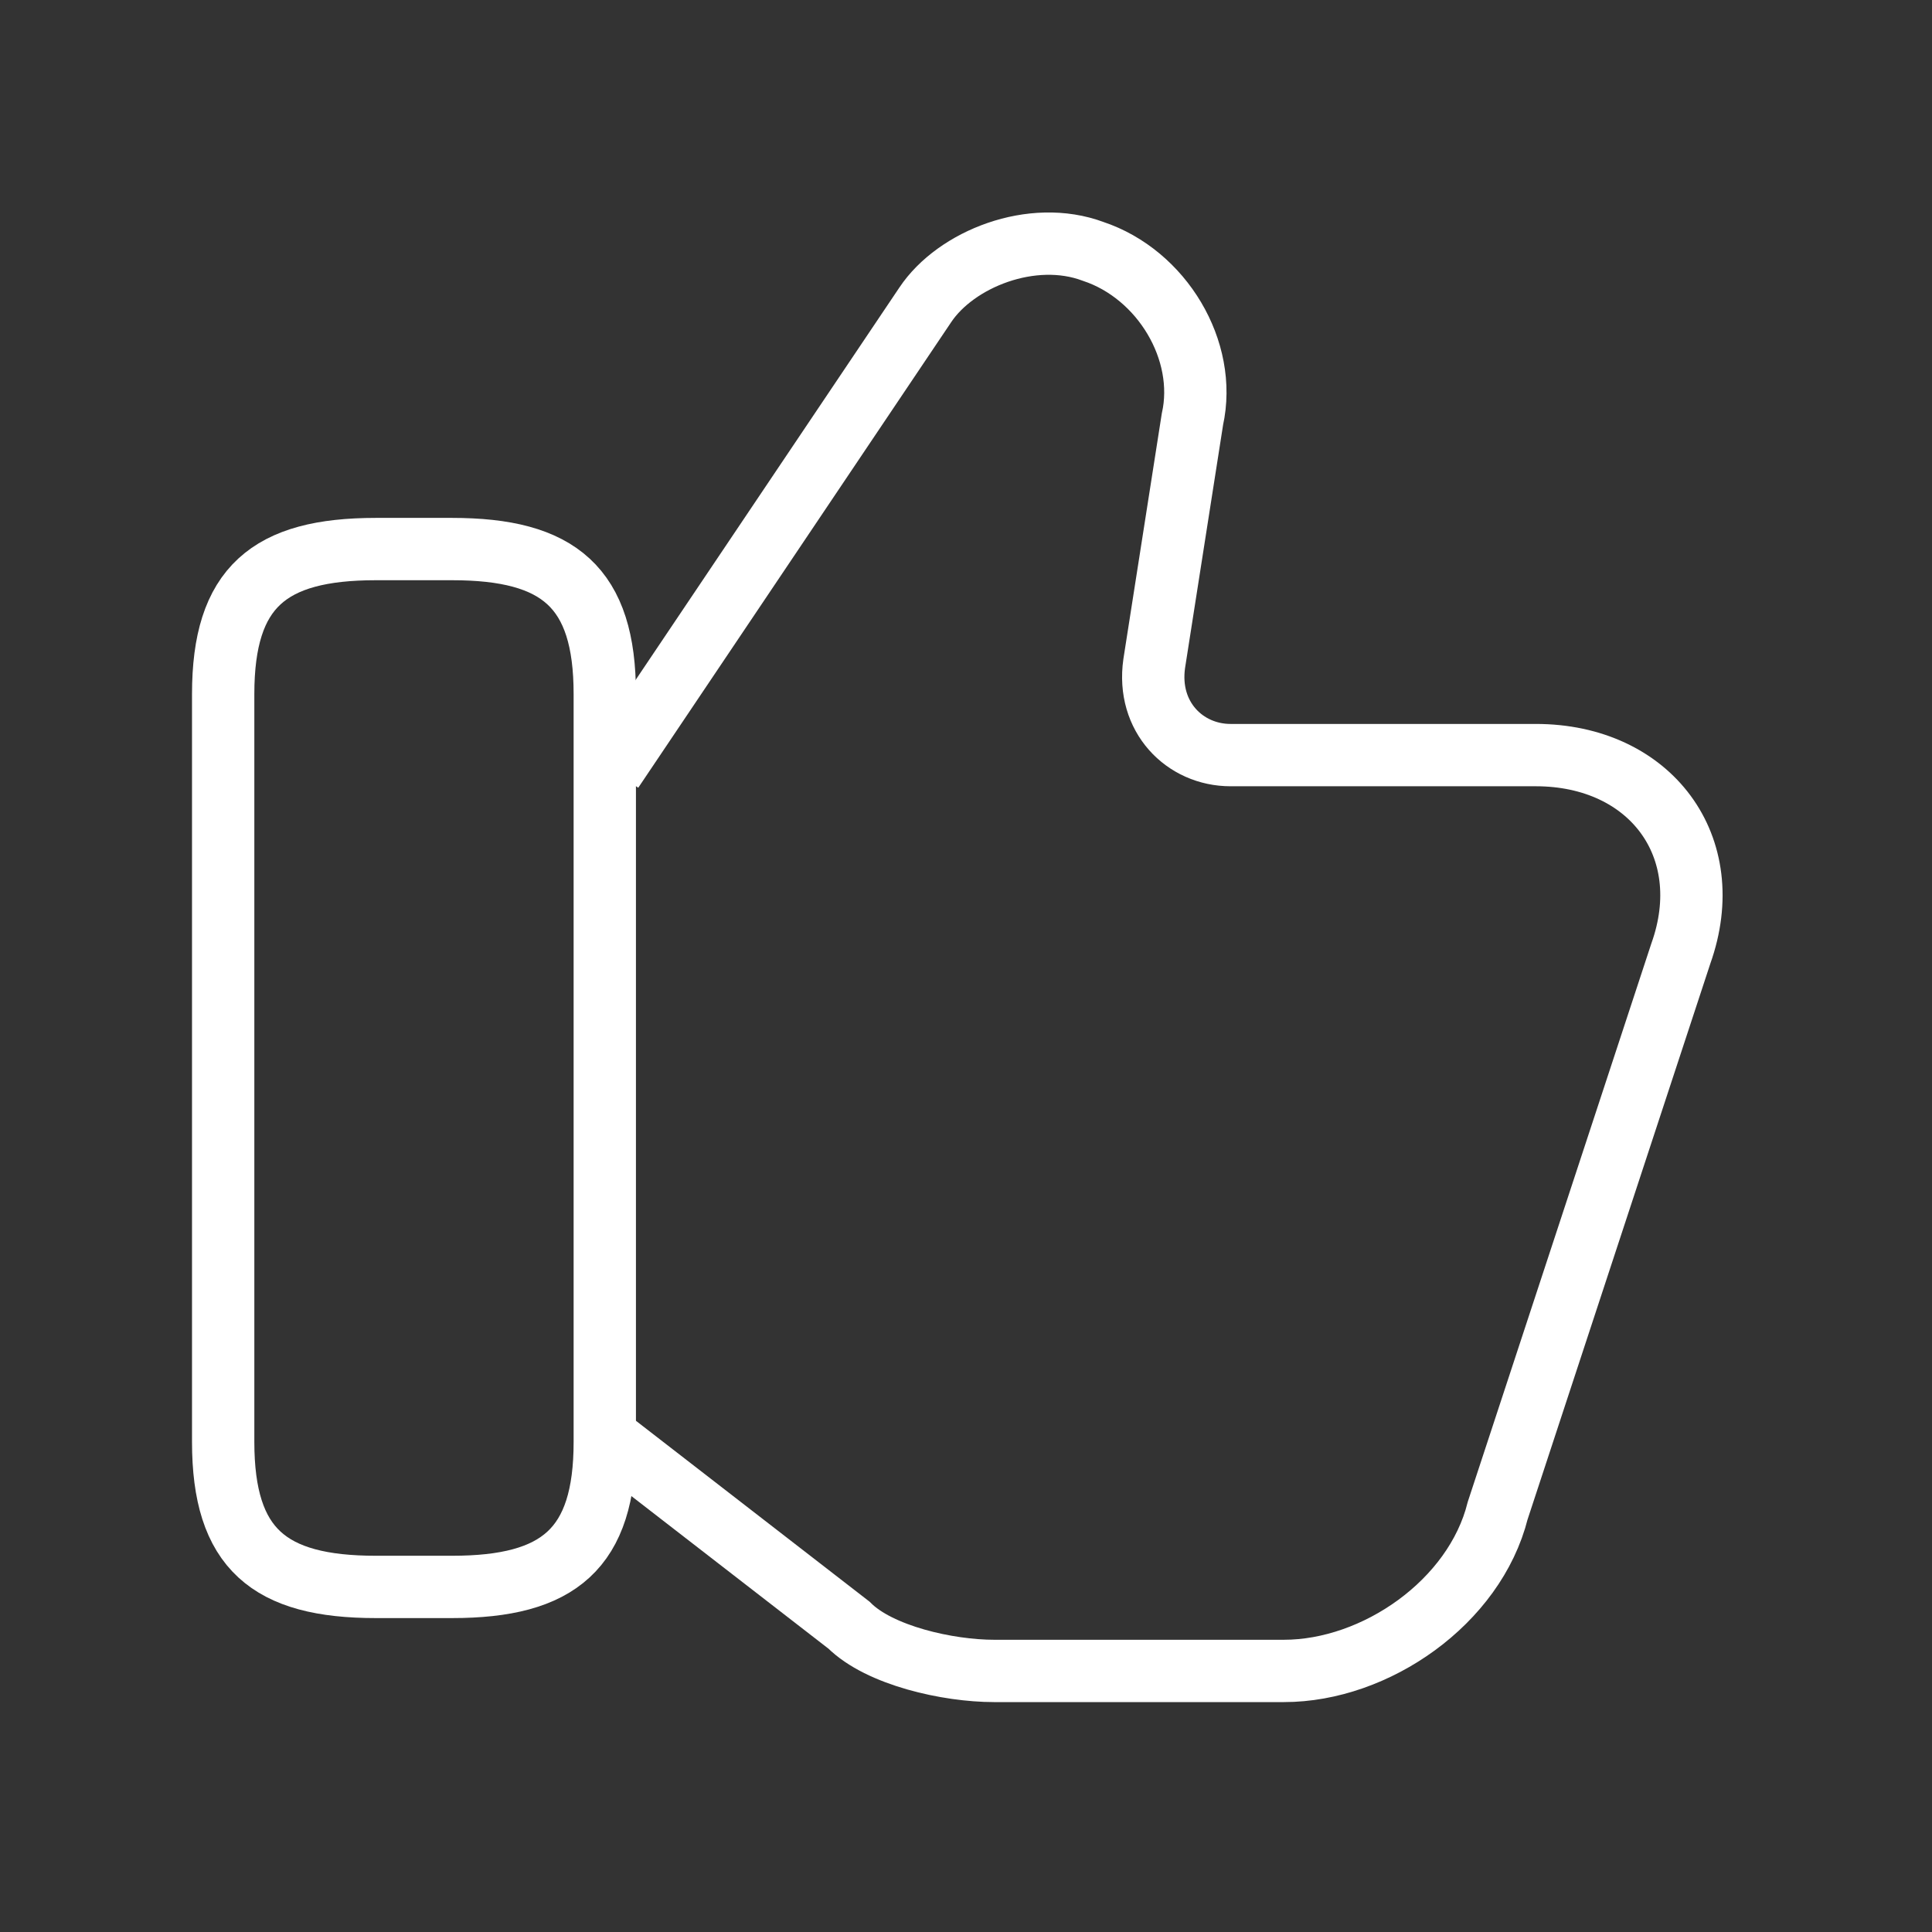 <svg width="31" height="31" viewBox="0 0 31 31" fill="none" xmlns="http://www.w3.org/2000/svg">
<rect x="0" y="0" width="31" height="31" fill="#333333" stroke="none"/>
<path d="M9.826 23.137L13.622 26.076C14.112 26.566 15.214 26.811 15.949 26.811H20.602C22.072 26.811 23.663 25.708 24.031 24.239L26.97 15.3C27.582 13.585 26.48 12.116 24.643 12.116H19.745C19.01 12.116 18.398 11.504 18.52 10.647L19.133 6.728C19.378 5.626 18.643 4.401 17.541 4.034C16.561 3.667 15.337 4.157 14.847 4.891L9.826 12.361" stroke="white" stroke-miterlimit="10"/>
<path d="M3.581 23.137V11.136C3.581 9.422 4.316 8.81 6.03 8.81H7.255C8.969 8.81 9.704 9.422 9.704 11.136V23.137C9.704 24.851 8.969 25.463 7.255 25.463H6.03C4.316 25.463 3.581 24.851 3.581 23.137Z" stroke="white" stroke-linecap="round" stroke-linejoin="round"/>
</svg>
